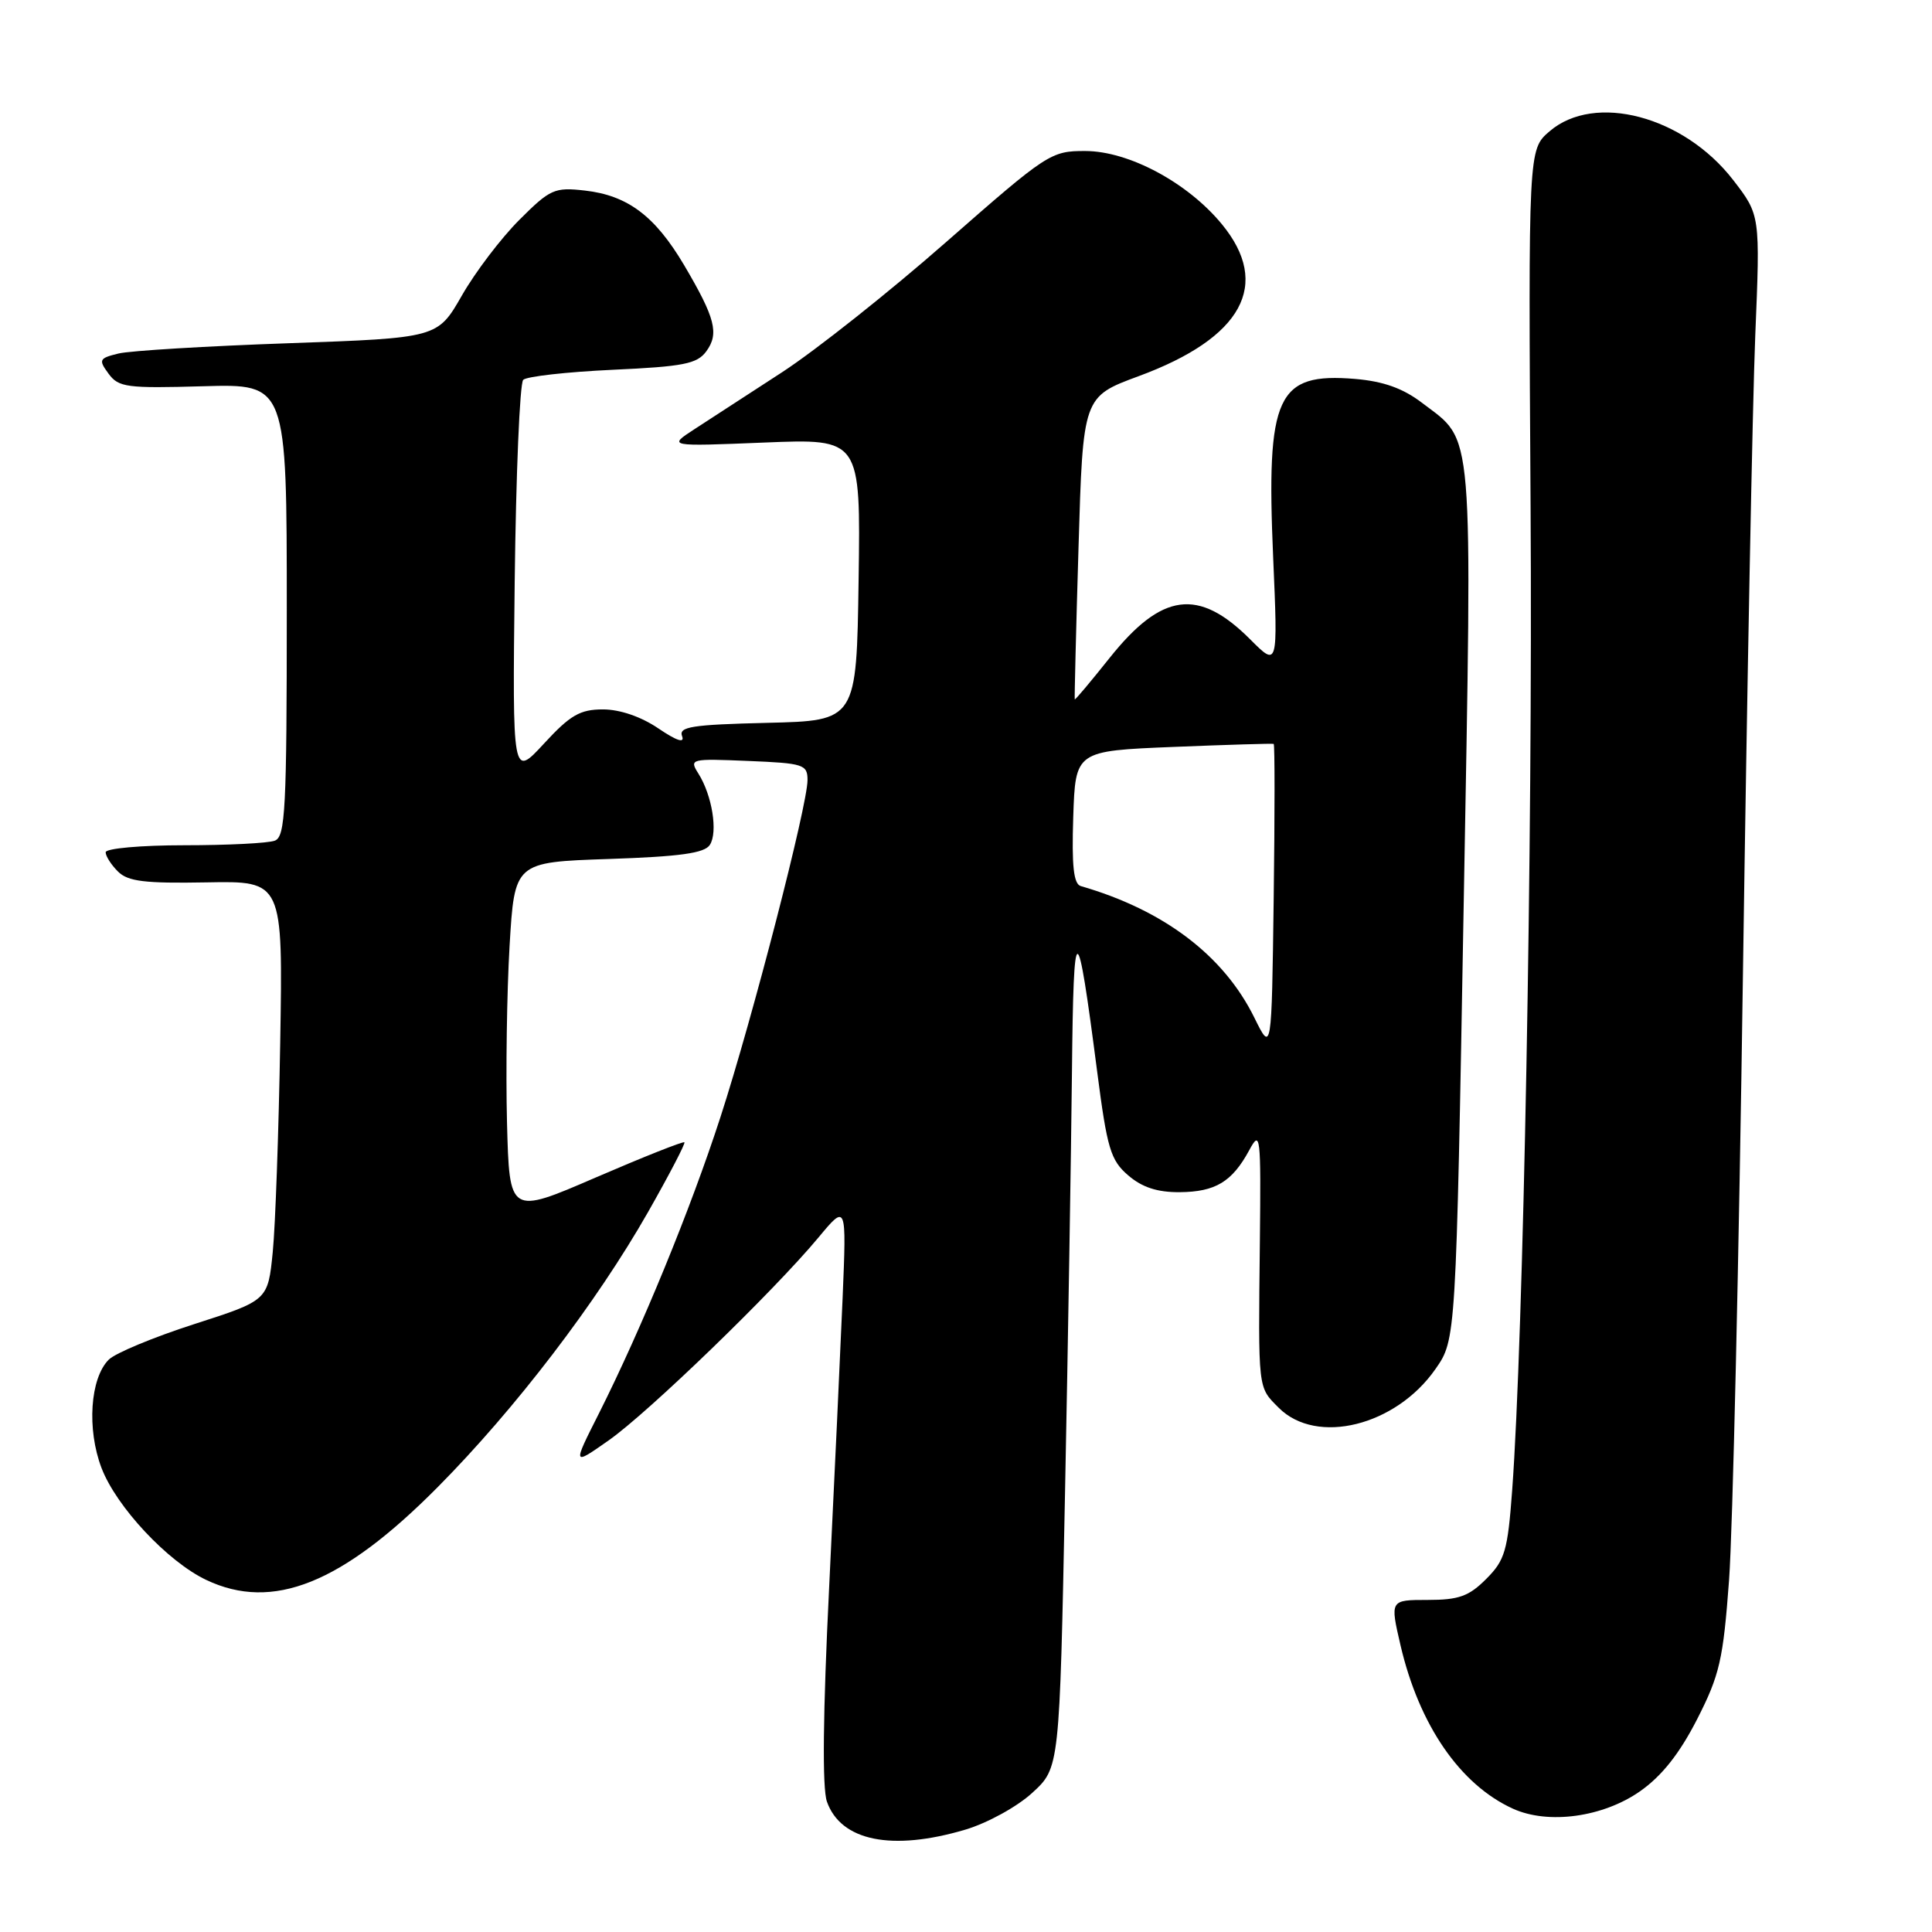 <?xml version="1.0" encoding="UTF-8" standalone="no"?>
<!DOCTYPE svg PUBLIC "-//W3C//DTD SVG 1.1//EN" "http://www.w3.org/Graphics/SVG/1.1/DTD/svg11.dtd" >
<svg xmlns="http://www.w3.org/2000/svg" xmlns:xlink="http://www.w3.org/1999/xlink" version="1.1" viewBox="0 0 256 256">
 <g >
 <path fill="currentColor"
d=" M 127.90 242.44 C 130.83 241.57 134.78 239.40 136.78 237.56 C 140.40 234.25 140.40 234.25 141.12 197.87 C 141.52 177.87 141.93 152.72 142.04 142.00 C 142.25 121.20 142.69 121.20 145.38 141.99 C 146.70 152.21 147.16 153.74 149.49 155.74 C 151.33 157.33 153.36 157.99 156.31 157.97 C 161.05 157.93 163.26 156.60 165.53 152.41 C 167.01 149.66 167.09 150.34 166.94 164.50 C 166.72 184.40 166.65 183.74 169.45 186.55 C 174.46 191.55 184.96 188.94 190.21 181.40 C 192.93 177.50 192.93 177.50 193.95 119.68 C 195.09 55.41 195.36 58.67 188.43 53.38 C 185.90 51.45 183.32 50.53 179.57 50.21 C 169.16 49.35 167.77 52.36 168.70 73.86 C 169.33 88.40 169.33 88.40 165.65 84.71 C 158.80 77.86 153.94 78.51 147.02 87.19 C 144.54 90.30 142.47 92.77 142.41 92.67 C 142.36 92.58 142.58 83.52 142.91 72.53 C 143.50 52.57 143.50 52.57 150.89 49.84 C 164.63 44.77 168.50 37.70 161.89 29.69 C 157.36 24.19 149.57 20.02 143.81 20.01 C 139.25 20.00 138.78 20.31 125.43 32.02 C 117.90 38.64 108.09 46.42 103.62 49.33 C 99.15 52.23 93.92 55.63 92.00 56.88 C 88.50 59.16 88.50 59.16 101.27 58.64 C 114.04 58.12 114.04 58.12 113.77 76.81 C 113.50 95.50 113.50 95.50 101.66 95.78 C 91.66 96.02 89.90 96.30 90.38 97.55 C 90.75 98.52 89.66 98.16 87.24 96.52 C 84.96 94.97 82.14 94.00 79.90 94.00 C 76.86 94.00 75.56 94.75 72.08 98.53 C 67.90 103.06 67.90 103.06 68.20 77.11 C 68.37 62.84 68.87 50.79 69.33 50.33 C 69.79 49.88 75.11 49.28 81.16 49.00 C 90.56 48.57 92.37 48.22 93.59 46.55 C 95.31 44.20 94.78 42.14 90.66 35.15 C 86.80 28.62 83.17 25.89 77.50 25.25 C 73.47 24.79 72.90 25.05 68.80 29.15 C 66.39 31.56 62.97 36.06 61.20 39.16 C 57.98 44.78 57.98 44.78 38.24 45.48 C 27.38 45.86 17.25 46.47 15.71 46.84 C 13.13 47.47 13.03 47.67 14.38 49.51 C 15.71 51.33 16.80 51.47 26.92 51.18 C 38.00 50.86 38.00 50.86 38.00 80.82 C 38.00 107.22 37.81 110.86 36.42 111.39 C 35.55 111.73 30.15 112.00 24.42 112.00 C 18.67 112.00 14.00 112.42 14.00 112.93 C 14.00 113.44 14.73 114.59 15.63 115.48 C 16.94 116.80 19.19 117.07 27.37 116.92 C 37.49 116.73 37.49 116.73 37.13 138.12 C 36.93 149.88 36.49 162.38 36.14 165.91 C 35.50 172.31 35.50 172.31 25.74 175.45 C 20.37 177.18 15.28 179.29 14.41 180.16 C 11.94 182.63 11.49 189.37 13.45 194.51 C 15.41 199.65 22.22 206.93 27.33 209.35 C 36.13 213.53 45.31 209.85 58.00 197.05 C 68.29 186.67 79.04 172.61 85.89 160.57 C 88.68 155.66 90.84 151.51 90.69 151.36 C 90.54 151.20 85.25 153.30 78.95 156.02 C 67.50 160.97 67.50 160.97 67.18 148.73 C 67.01 142.01 67.16 131.49 67.52 125.37 C 68.18 114.24 68.18 114.24 80.66 113.82 C 90.13 113.50 93.36 113.05 94.06 111.95 C 95.15 110.26 94.36 105.38 92.54 102.50 C 91.31 100.55 91.49 100.51 99.14 100.83 C 106.49 101.13 107.00 101.30 107.00 103.37 C 107.00 106.71 99.71 134.93 95.47 148.00 C 91.50 160.25 85.02 176.03 79.34 187.33 C 75.86 194.22 75.86 194.22 80.65 190.86 C 85.91 187.17 102.53 171.09 108.43 164.00 C 112.17 159.50 112.17 159.50 111.65 172.00 C 111.36 178.88 110.56 196.08 109.87 210.24 C 109.04 227.09 108.94 236.92 109.57 238.72 C 111.41 243.95 118.19 245.32 127.90 242.44 Z  M 217.32 237.35 C 220.21 235.32 222.54 232.37 224.87 227.82 C 227.87 221.94 228.33 219.92 229.11 209.36 C 229.59 202.84 230.42 166.68 230.95 129.00 C 231.49 91.33 232.22 53.30 232.58 44.50 C 233.24 28.50 233.24 28.50 229.66 23.86 C 223.11 15.38 211.30 12.25 205.31 17.41 C 202.51 19.82 202.51 19.82 202.81 67.16 C 203.10 111.61 201.86 177.33 200.37 197.47 C 199.78 205.50 199.41 206.74 196.93 209.22 C 194.64 211.52 193.29 212.00 189.17 212.00 C 184.18 212.00 184.18 212.00 185.58 218.03 C 188.05 228.60 193.48 236.48 200.47 239.66 C 205.16 241.79 212.41 240.79 217.32 237.35 Z  M 166.21 134.85 C 162.15 126.61 154.22 120.59 143.21 117.41 C 142.26 117.13 142.00 114.76 142.21 108.27 C 142.50 99.50 142.50 99.50 155.50 98.97 C 162.65 98.68 168.62 98.50 168.77 98.57 C 168.92 98.65 168.92 107.89 168.77 119.10 C 168.50 139.50 168.50 139.50 166.21 134.85 Z "/>
</g>
</svg>